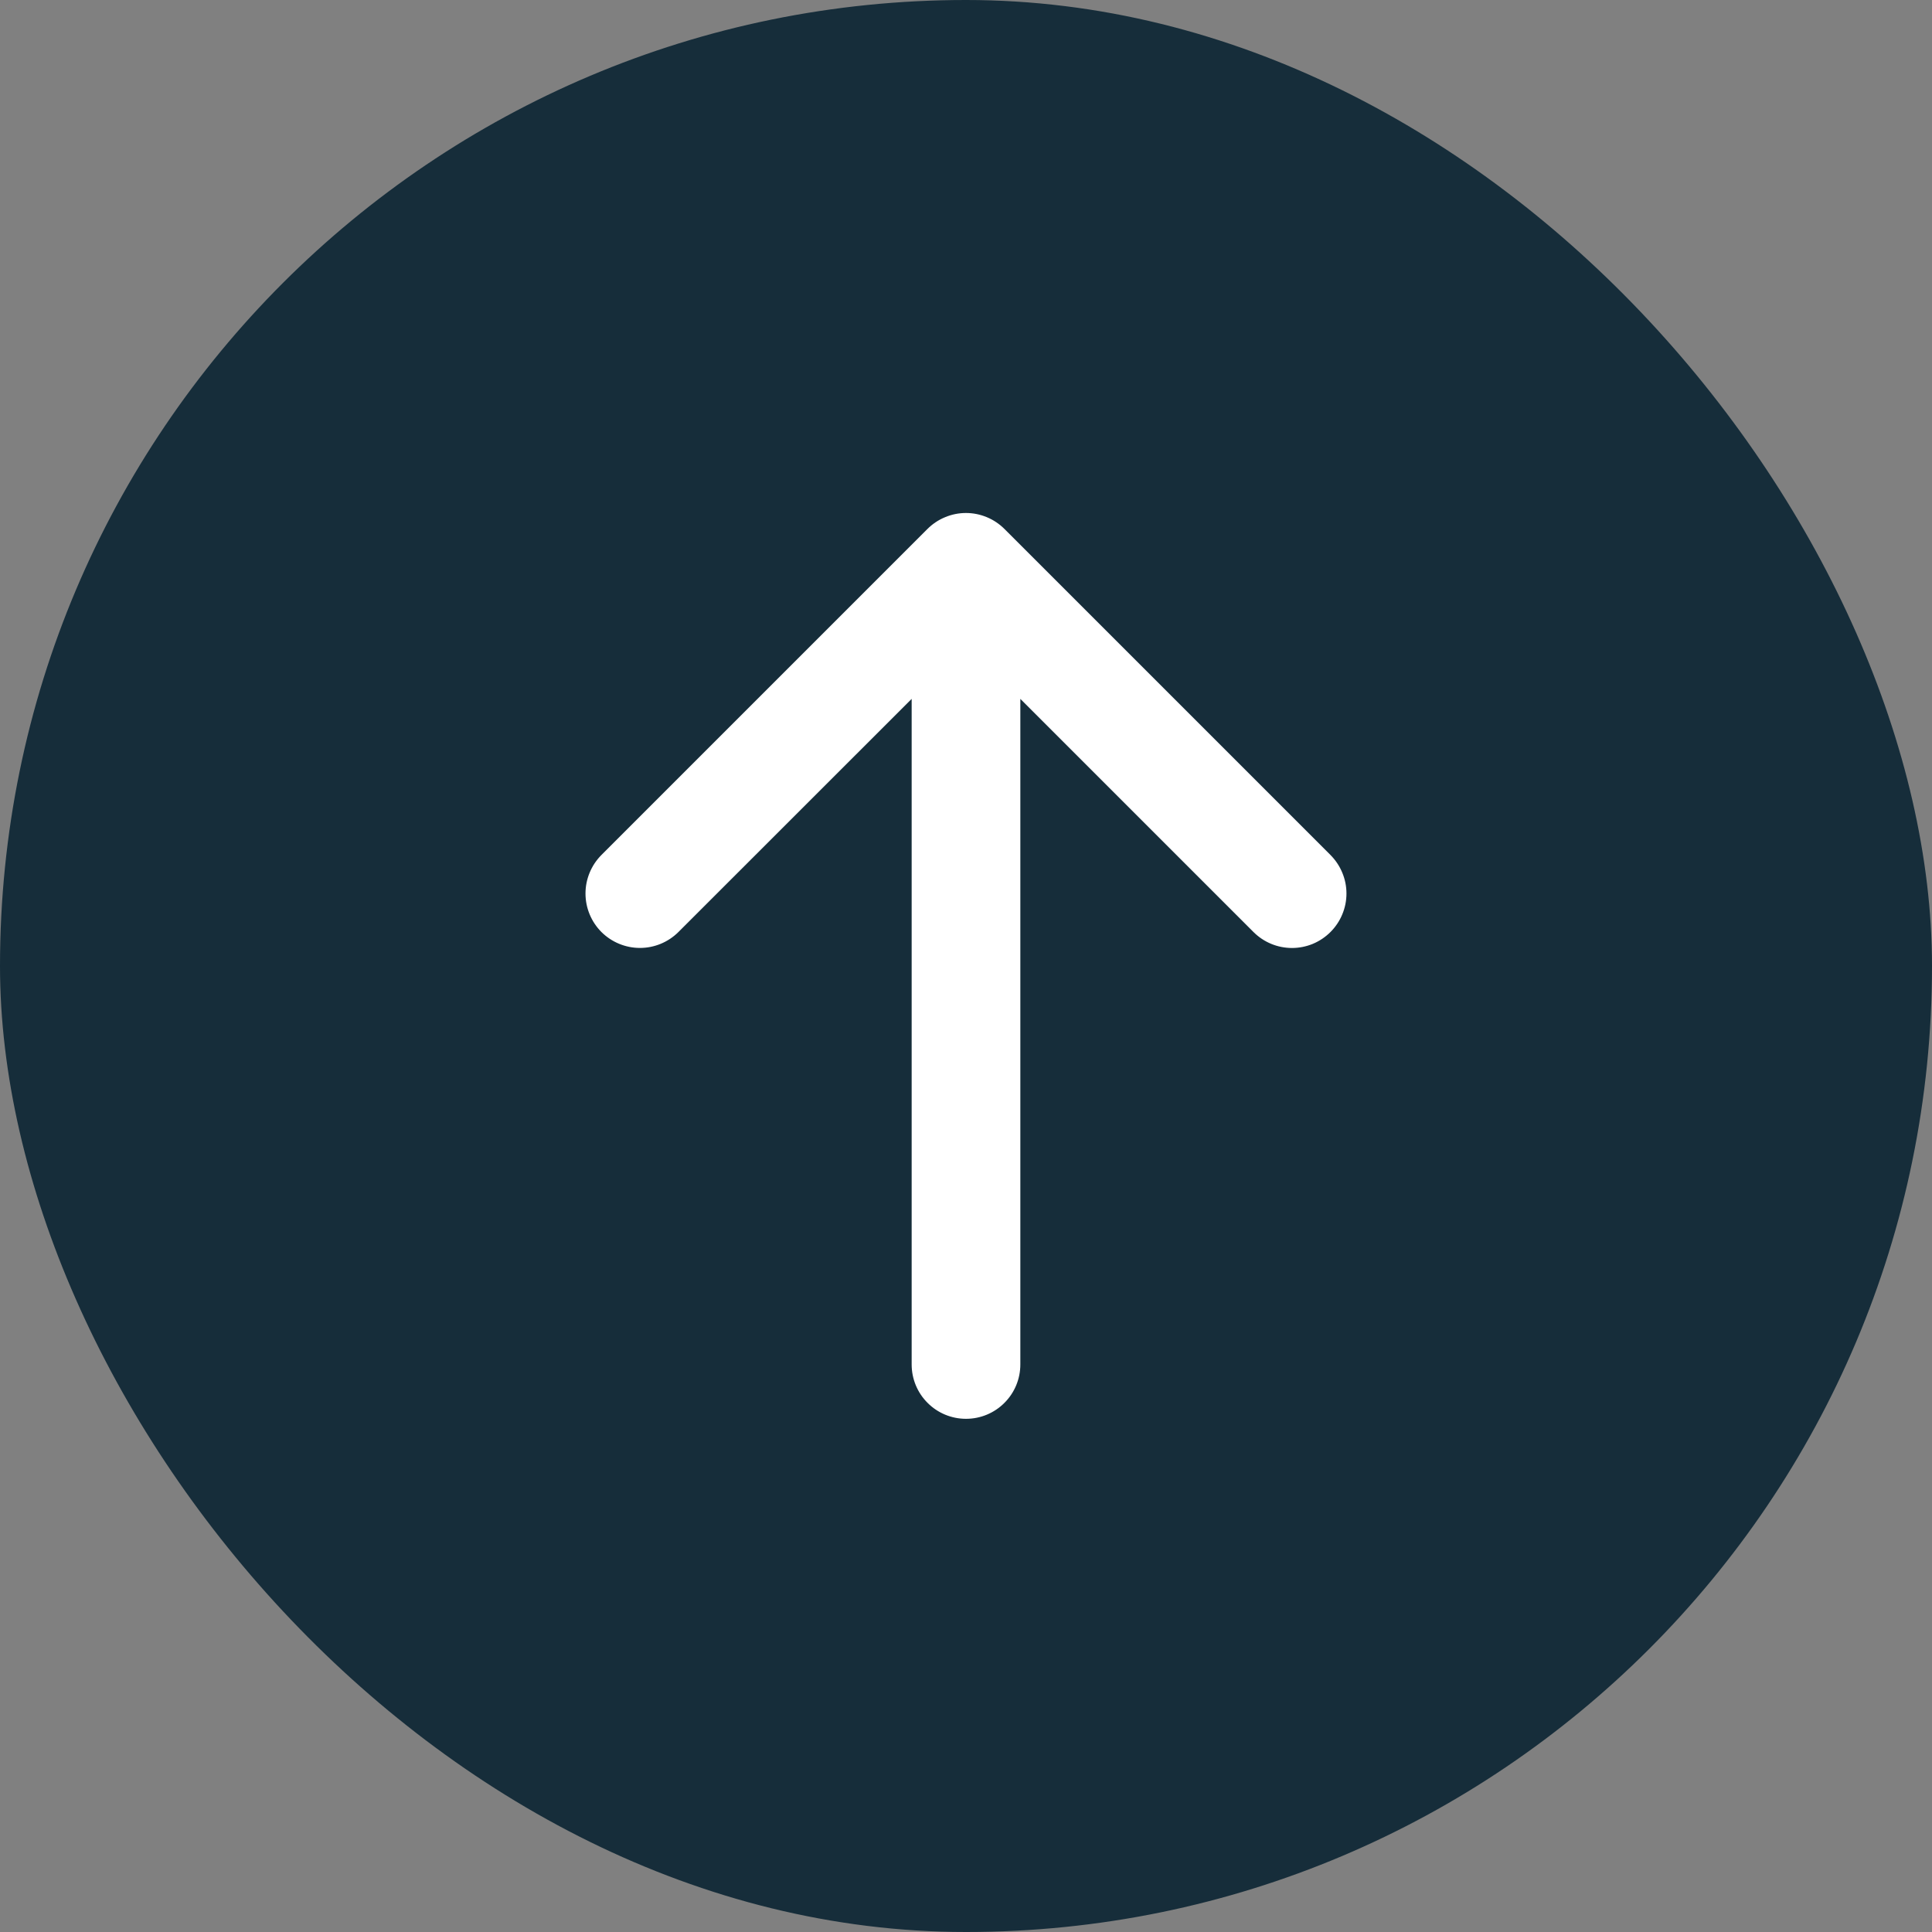 <svg width="40" height="40" viewBox="0 0 40 40" fill="none" xmlns="http://www.w3.org/2000/svg">
<rect x="0" y="0" width="40" height="40" fill="#808080" stroke="none"/>
<rect width="40" height="40" rx="20" fill="#162D3A"/>
<path d="M25.985 19.263L25.985 19.263L21.158 14.436L21.078 14.356V14.469V28.25C21.078 28.536 20.965 28.81 20.762 29.012C20.56 29.215 20.286 29.328 20 29.328C19.714 29.328 19.44 29.215 19.238 29.012C19.035 28.81 18.922 28.536 18.922 28.25V14.469V14.356L18.842 14.436L14.013 19.263L14.013 19.263C13.81 19.465 13.536 19.579 13.249 19.579C12.963 19.579 12.688 19.465 12.485 19.263C12.283 19.06 12.169 18.786 12.169 18.499C12.169 18.213 12.283 17.938 12.485 17.735L19.235 10.985L19.235 10.985C19.335 10.885 19.454 10.805 19.586 10.751C19.717 10.696 19.857 10.668 19.999 10.668C20.141 10.668 20.281 10.696 20.413 10.751C20.544 10.805 20.663 10.885 20.763 10.985L20.763 10.985L27.513 17.735L27.513 17.735C27.613 17.836 27.693 17.955 27.747 18.086C27.802 18.217 27.83 18.357 27.83 18.499C27.83 18.641 27.802 18.782 27.747 18.913C27.693 19.044 27.613 19.163 27.513 19.263L27.513 19.263C27.413 19.363 27.294 19.443 27.163 19.498C27.031 19.552 26.891 19.58 26.749 19.58C26.607 19.58 26.467 19.552 26.336 19.498C26.204 19.443 26.085 19.363 25.985 19.263Z" fill="white" stroke="white" stroke-width="0.094"/>
</svg>
